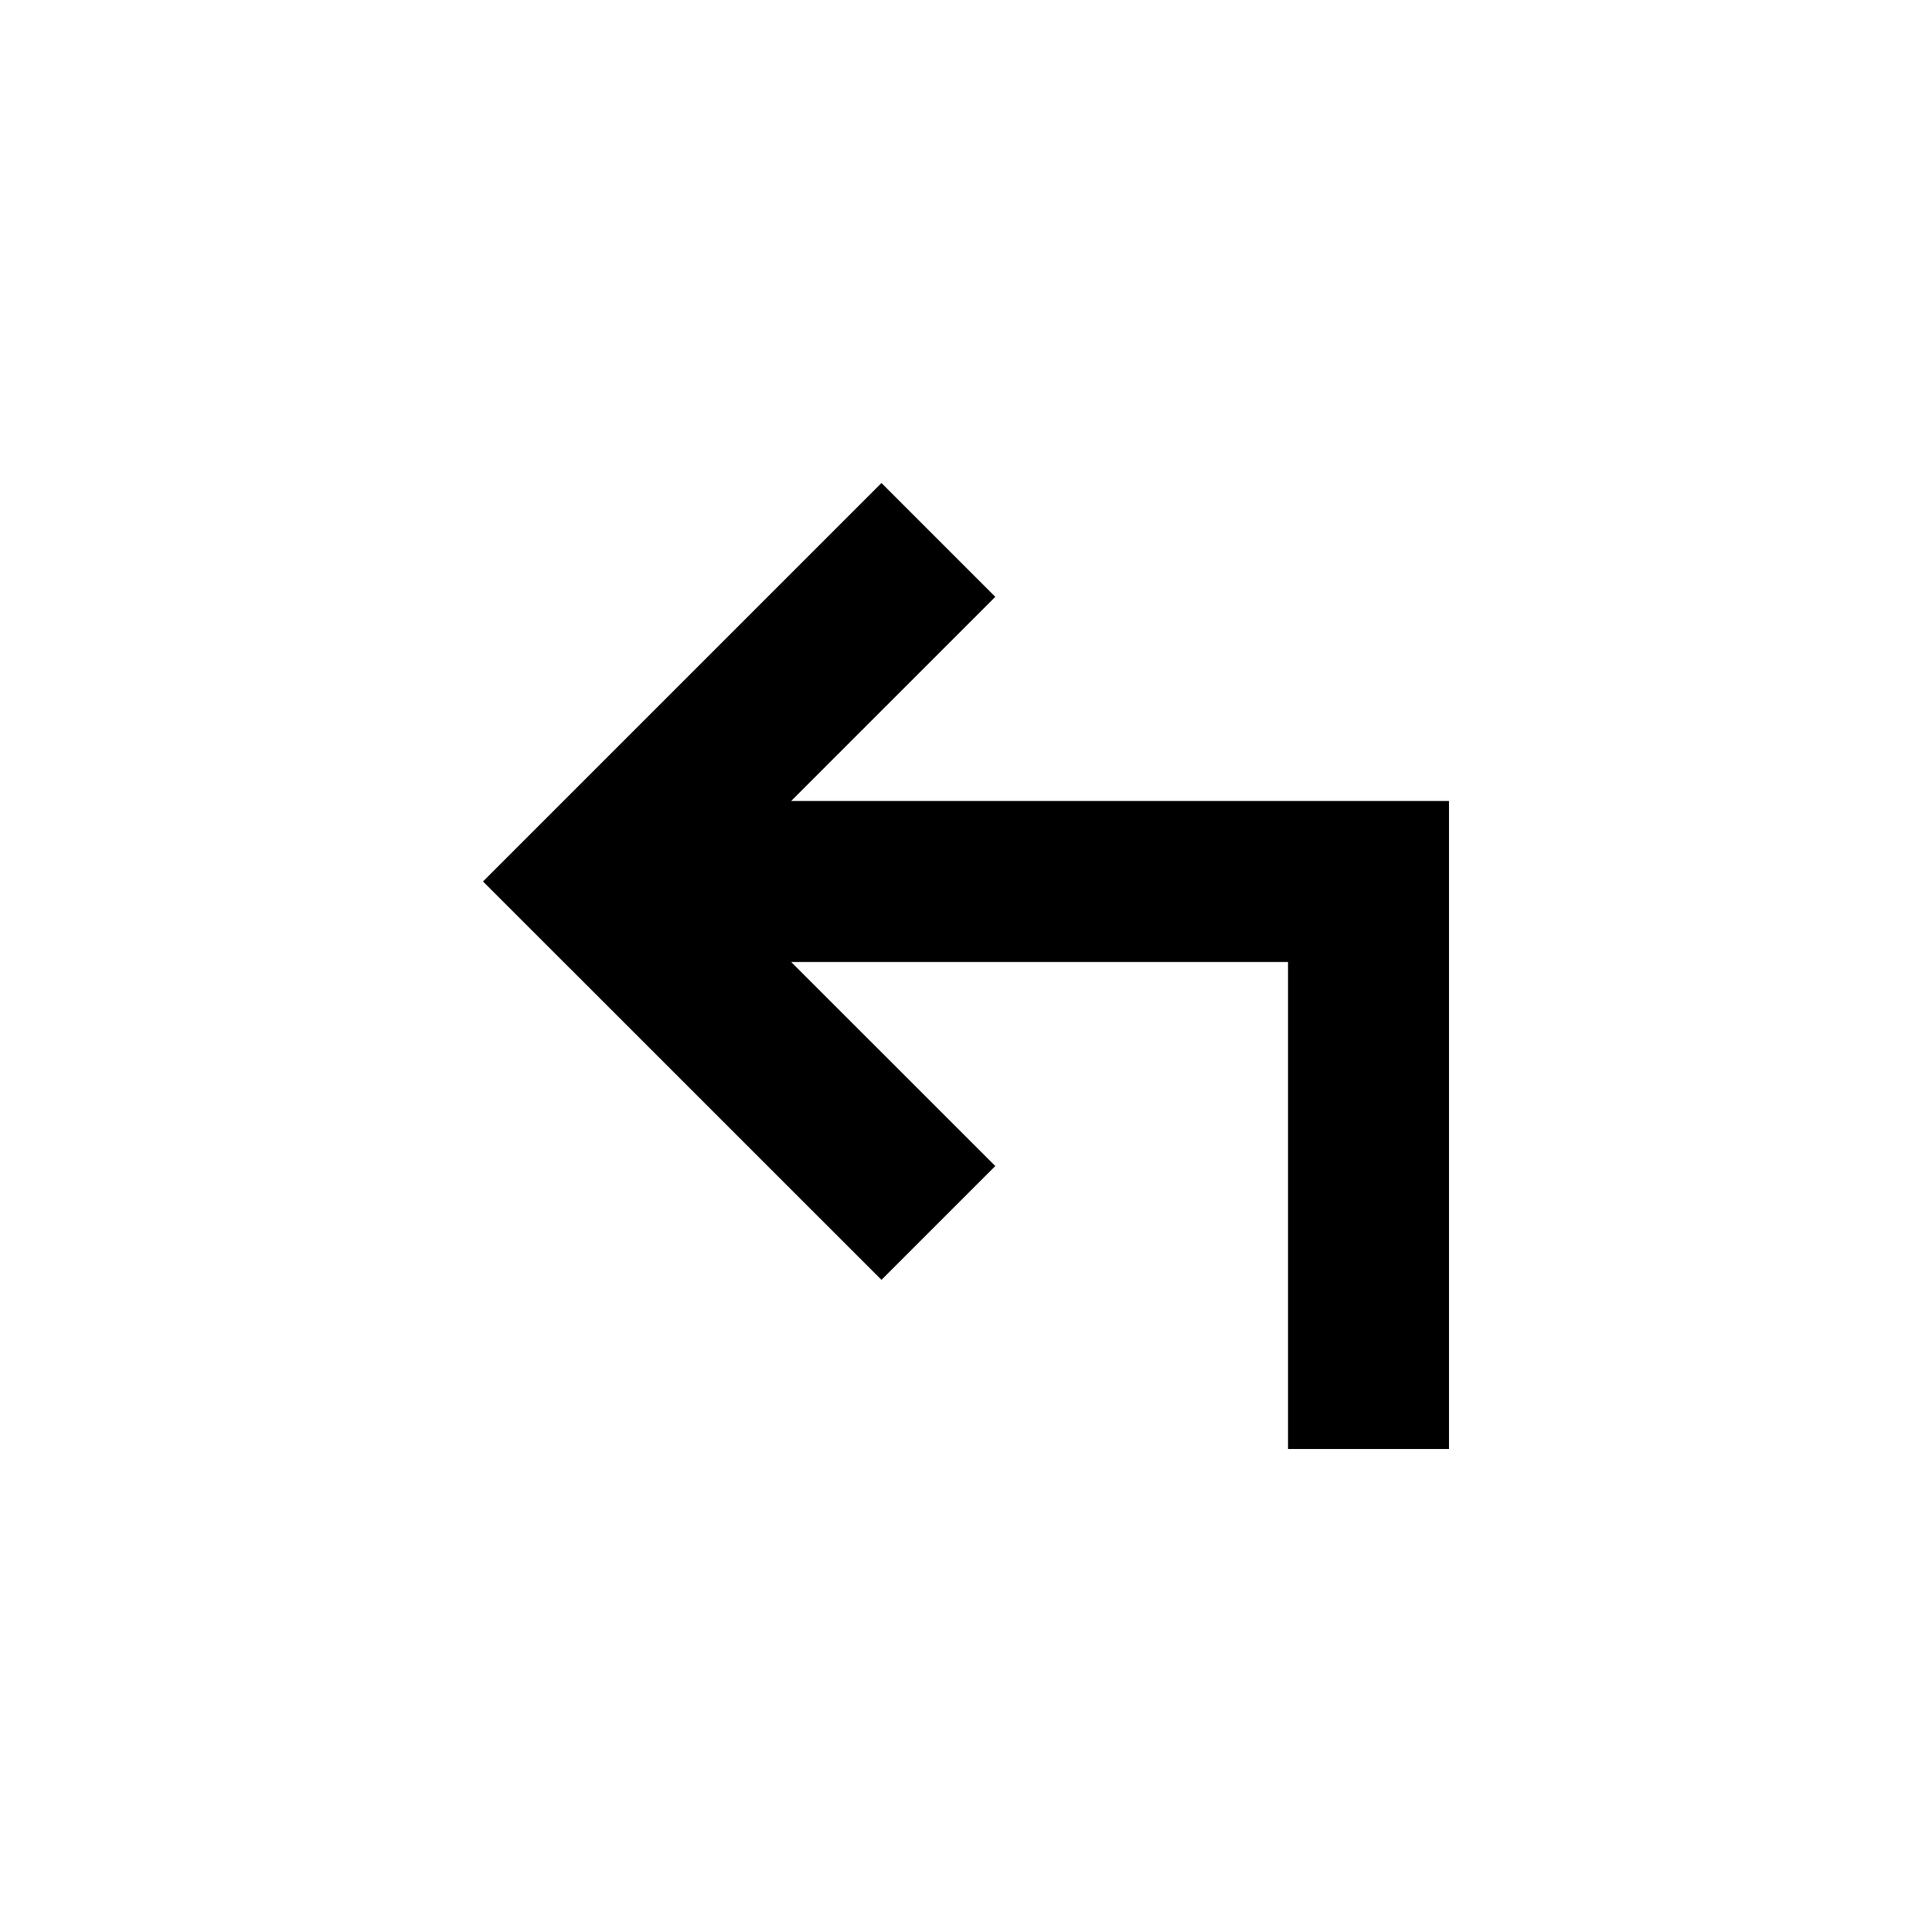 <svg width="24" height="24" viewBox="0 0 24 24" fill="none" xmlns="http://www.w3.org/2000/svg">
<path d="M10.95 15.899L12.364 14.485L9.828 11.95H16V18H18V9.95H9.828L12.364 7.414L10.95 6L6 10.95L10.95 15.899Z" fill="black"/>
</svg>
